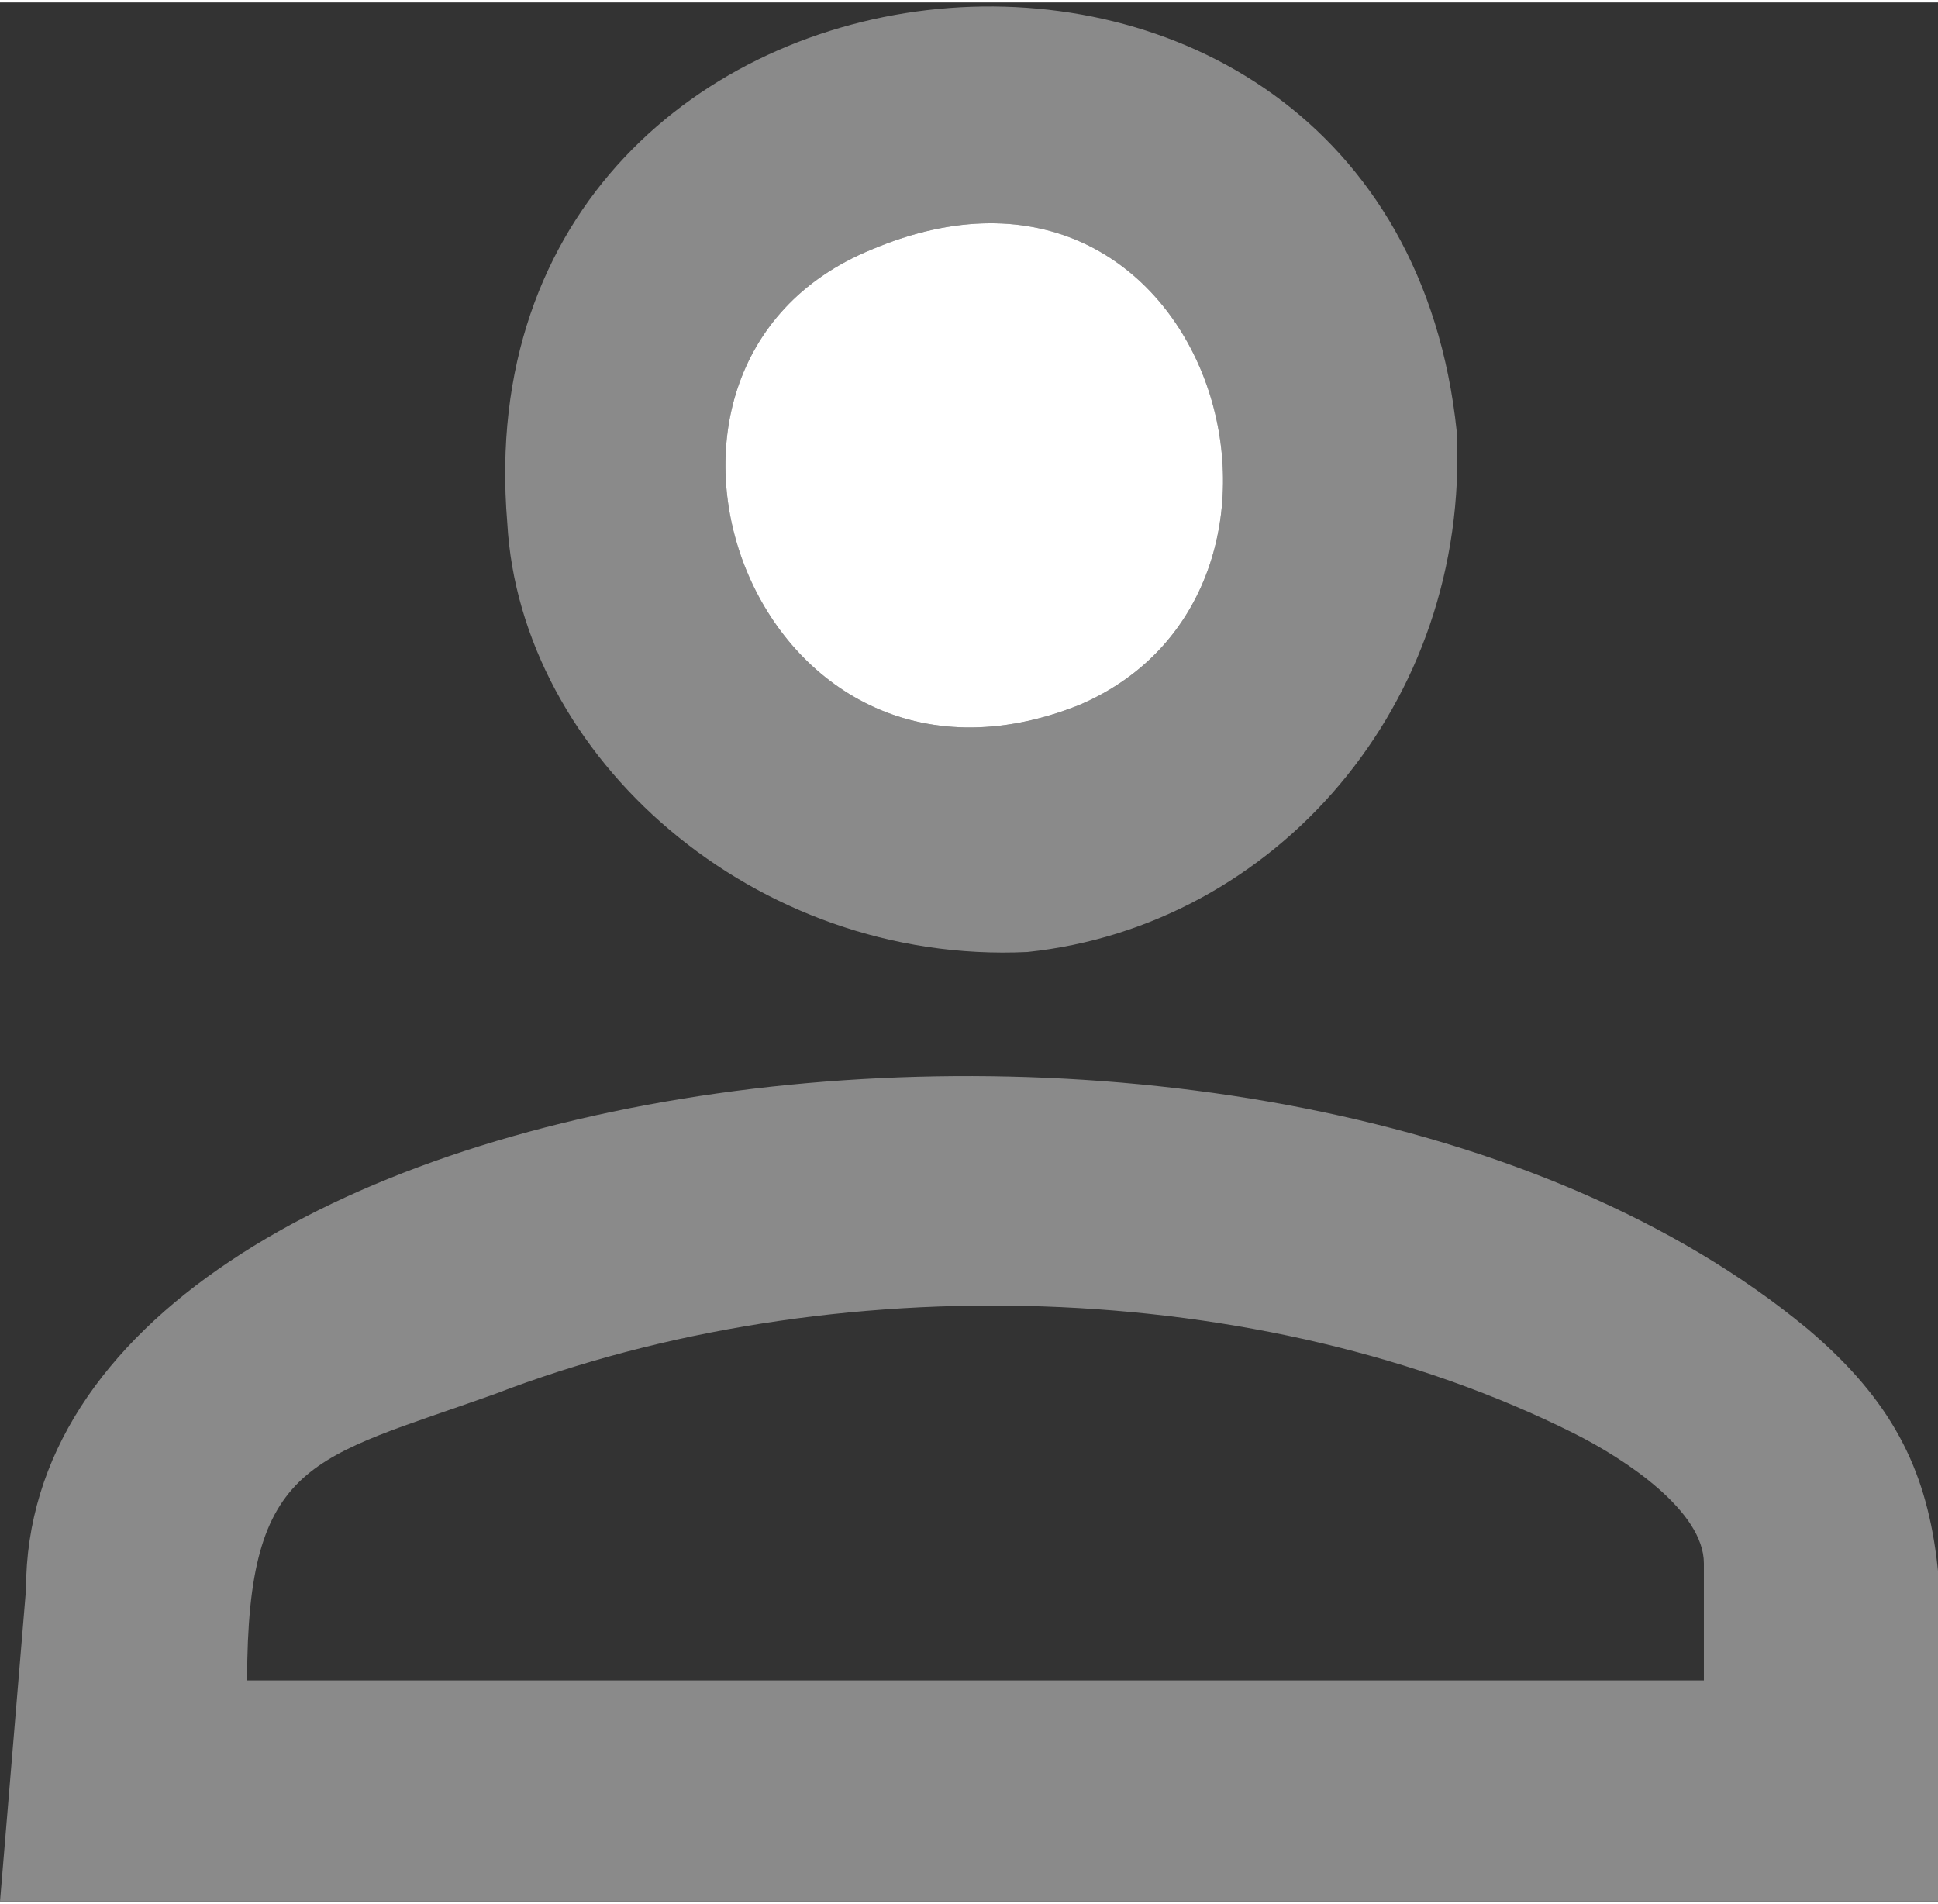 <?xml version="1.0" encoding="UTF-8"?>
<!DOCTYPE svg PUBLIC "-//W3C//DTD SVG 1.1//EN" "http://www.w3.org/Graphics/SVG/1.1/DTD/svg11.dtd">
<!-- Creator: CorelDRAW X7 -->
<svg xmlns="http://www.w3.org/2000/svg" xml:space="preserve" width="8.465mm" height="8.316mm" version="1.1" style="shape-rendering:geometricPrecision; text-rendering:geometricPrecision; image-rendering:optimizeQuality; fill-rule:evenodd; clip-rule:evenodd"
viewBox="0 0 149 146"
 xmlns:xlink="http://www.w3.org/1999/xlink">
 <rect x="0" y="0" width="149" height="146" fill="#333333" stroke="none"/>
 <defs>
  <style type="text/css">
   <![CDATA[
    .fil0 {fill:#8A8A8A}
    .fil1 {fill:white}
   ]]>
  </style>
 </defs>
 <g id="图层_x0020_1">
  <g id="_487289848">
   <path class="fil0" d="M19 129c0,-17 5,-17 19,-22 26,-10 59,-9 83,3 4,2 10,6 10,10l0 9 -112 0zm-19 17l149 0c0,-23 3,-33 -10,-44 -41,-34 -137,-21 -137,20l-2 24z"/>
   <path class="fil0" d="M67 19c26,-11 37,26 16,35 -25,10 -38,-26 -16,-35zm-28 21c1,18 19,34 40,33 19,-2 34,-19 33,-40 -5,-48 -77,-41 -73,7z"/>
   <path class="fil1" d="M67 19c-22,9 -9,45 16,35 21,-9 10,-46 -16,-35z"/>
  </g>
 </g>
</svg>
